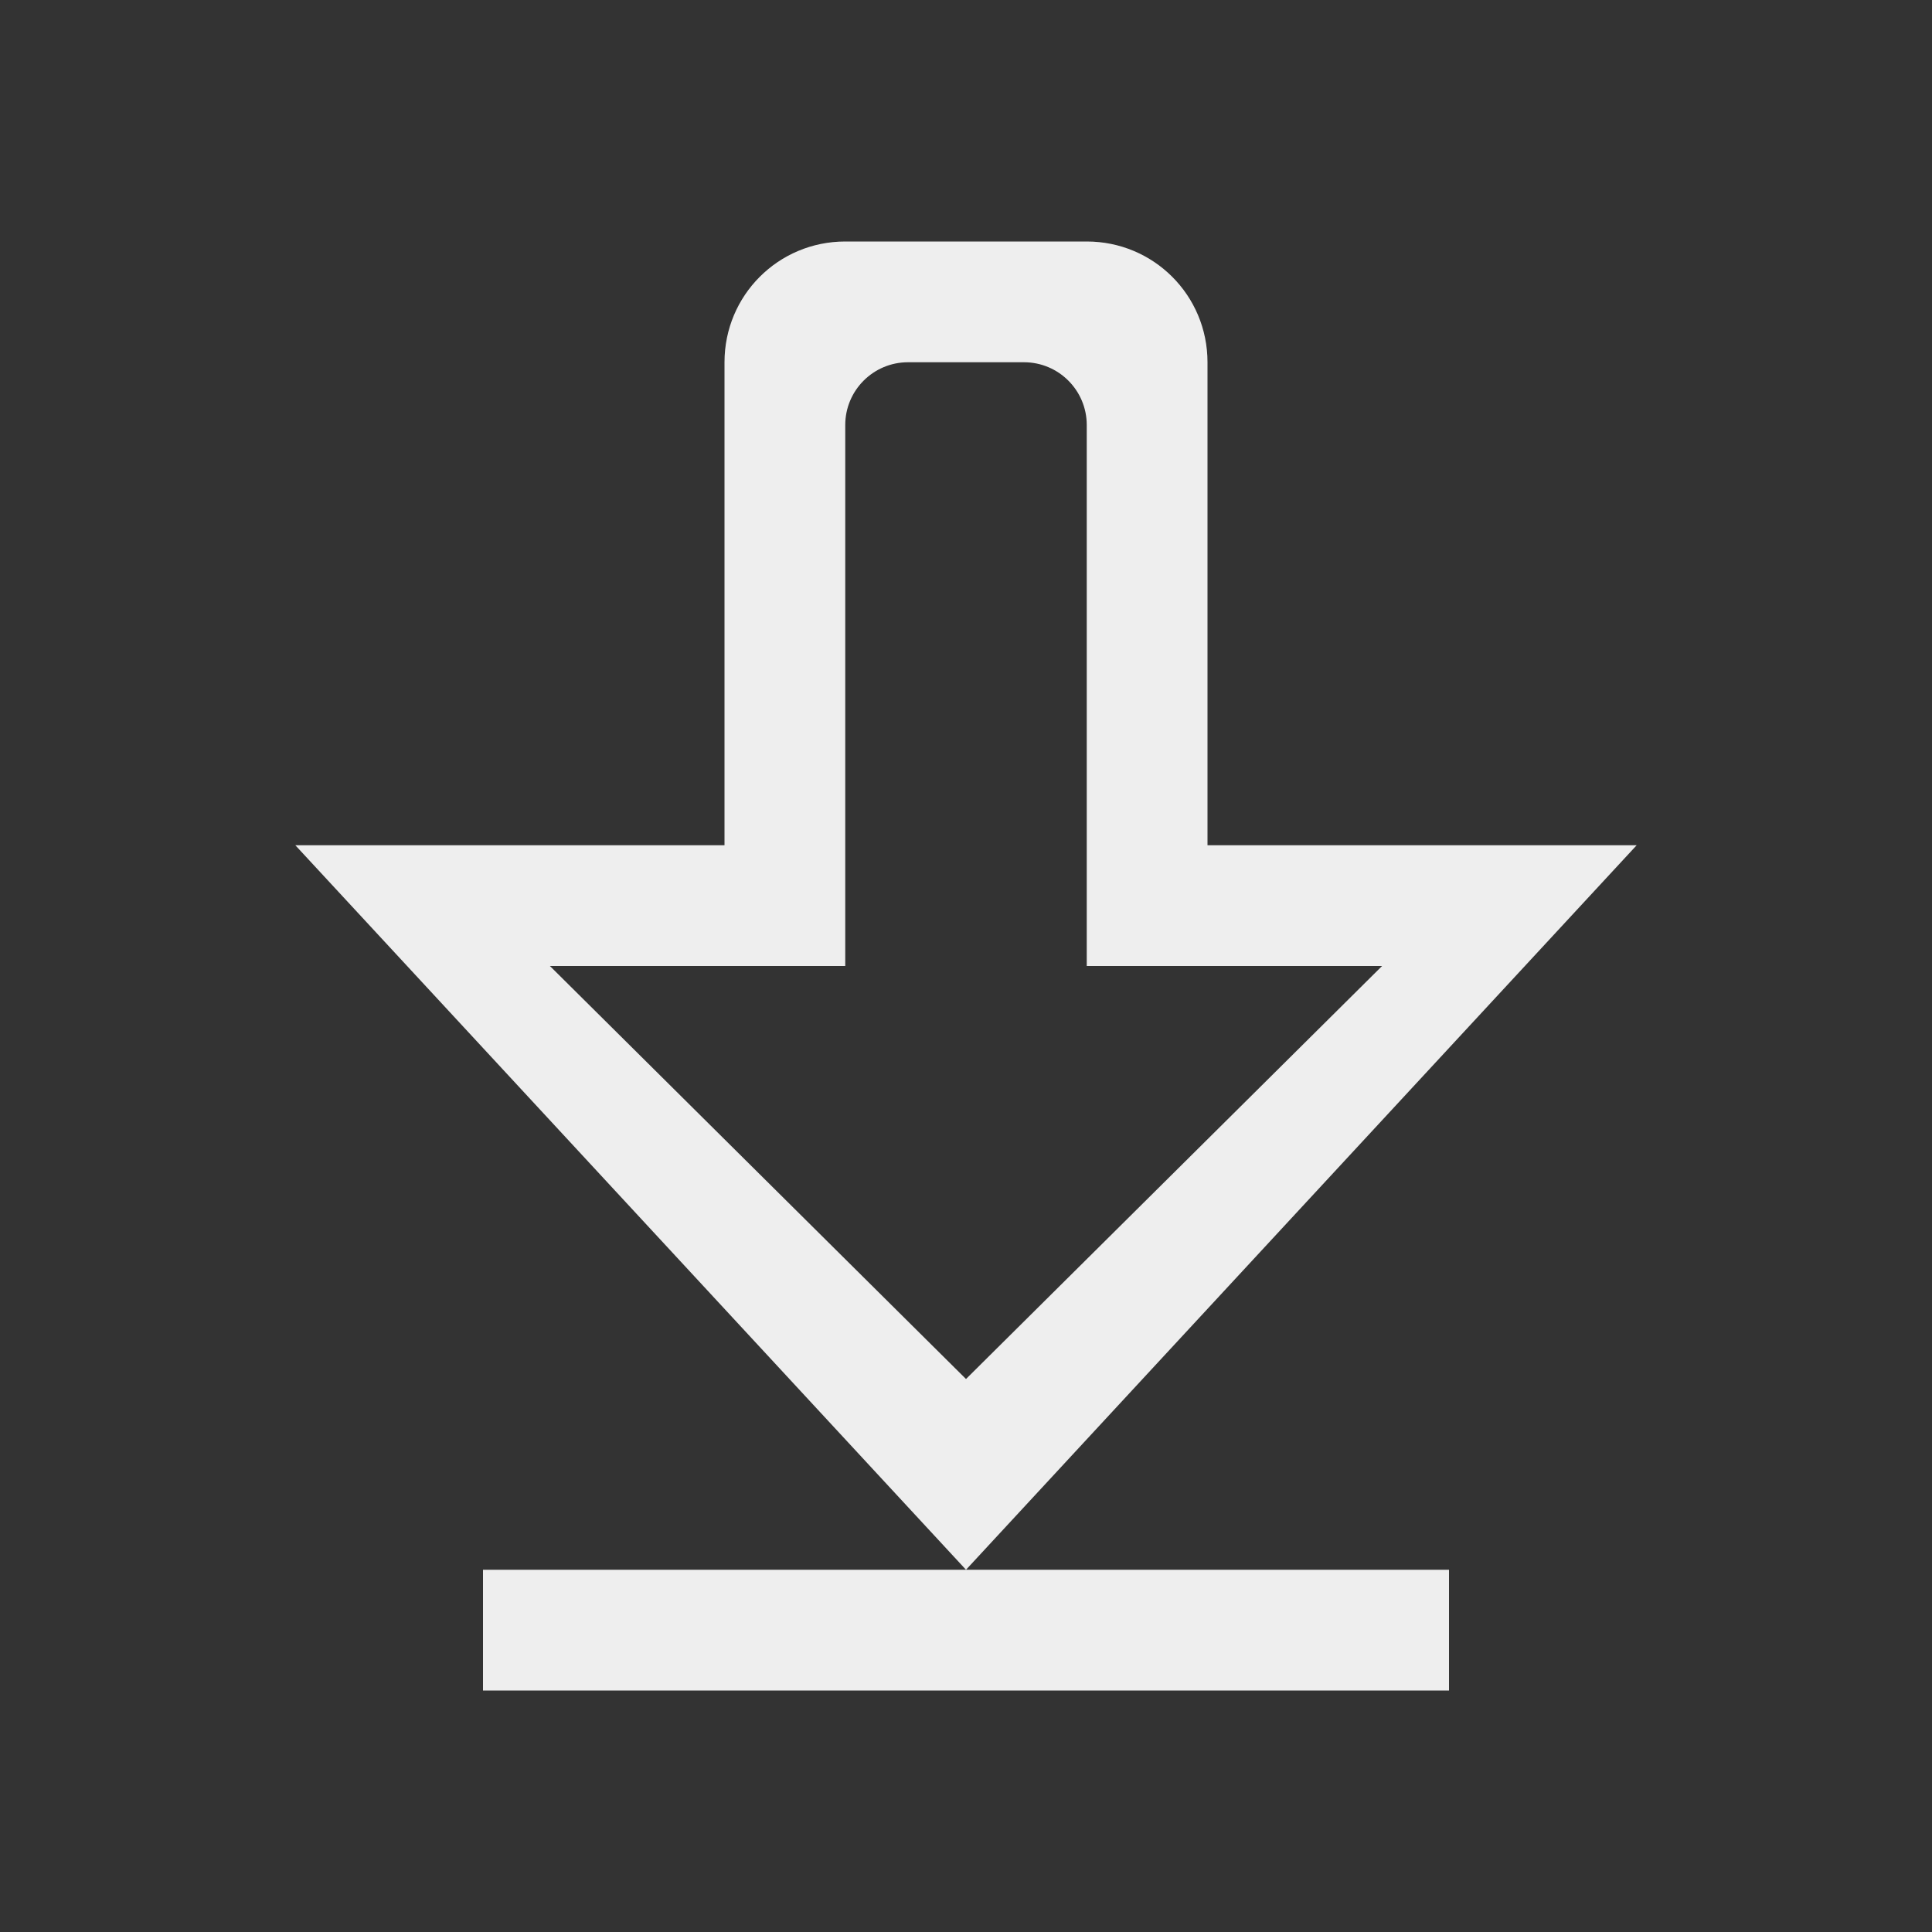 
<svg xmlns="http://www.w3.org/2000/svg" xmlns:xlink="http://www.w3.org/1999/xlink" width="22px" height="22px" viewBox="0 0 22 22" version="1.1">
<rect x="0" y="0" width="22" height="22" fill="#333333" stroke="none"/>
<g id="surface1">
<defs>
  <style id="current-color-scheme" type="text/css">
   .ColorScheme-Text { color:#eeeeee; } .ColorScheme-Highlight { color:#424242; }
  </style>
 </defs>
<path style="fill:currentColor" class="ColorScheme-Text" d="M 3.363 9.625 L 11 17.875 L 18.637 9.625 L 13.75 9.625 L 13.75 4.125 C 13.75 3.363 13.137 2.75 12.375 2.75 L 9.625 2.75 C 8.863 2.75 8.25 3.363 8.25 4.125 L 8.25 9.625 Z M 11 17.875 L 5.5 17.875 L 5.5 19.25 L 16.5 19.25 L 16.5 17.875 Z M 6.262 11 L 9.625 11 L 9.625 4.84 C 9.625 4.445 9.945 4.125 10.34 4.125 L 11.66 4.125 C 12.055 4.125 12.375 4.445 12.375 4.84 L 12.375 11 L 15.738 11 L 11 15.703 Z M 6.262 11 "/>
</g>
</svg>
